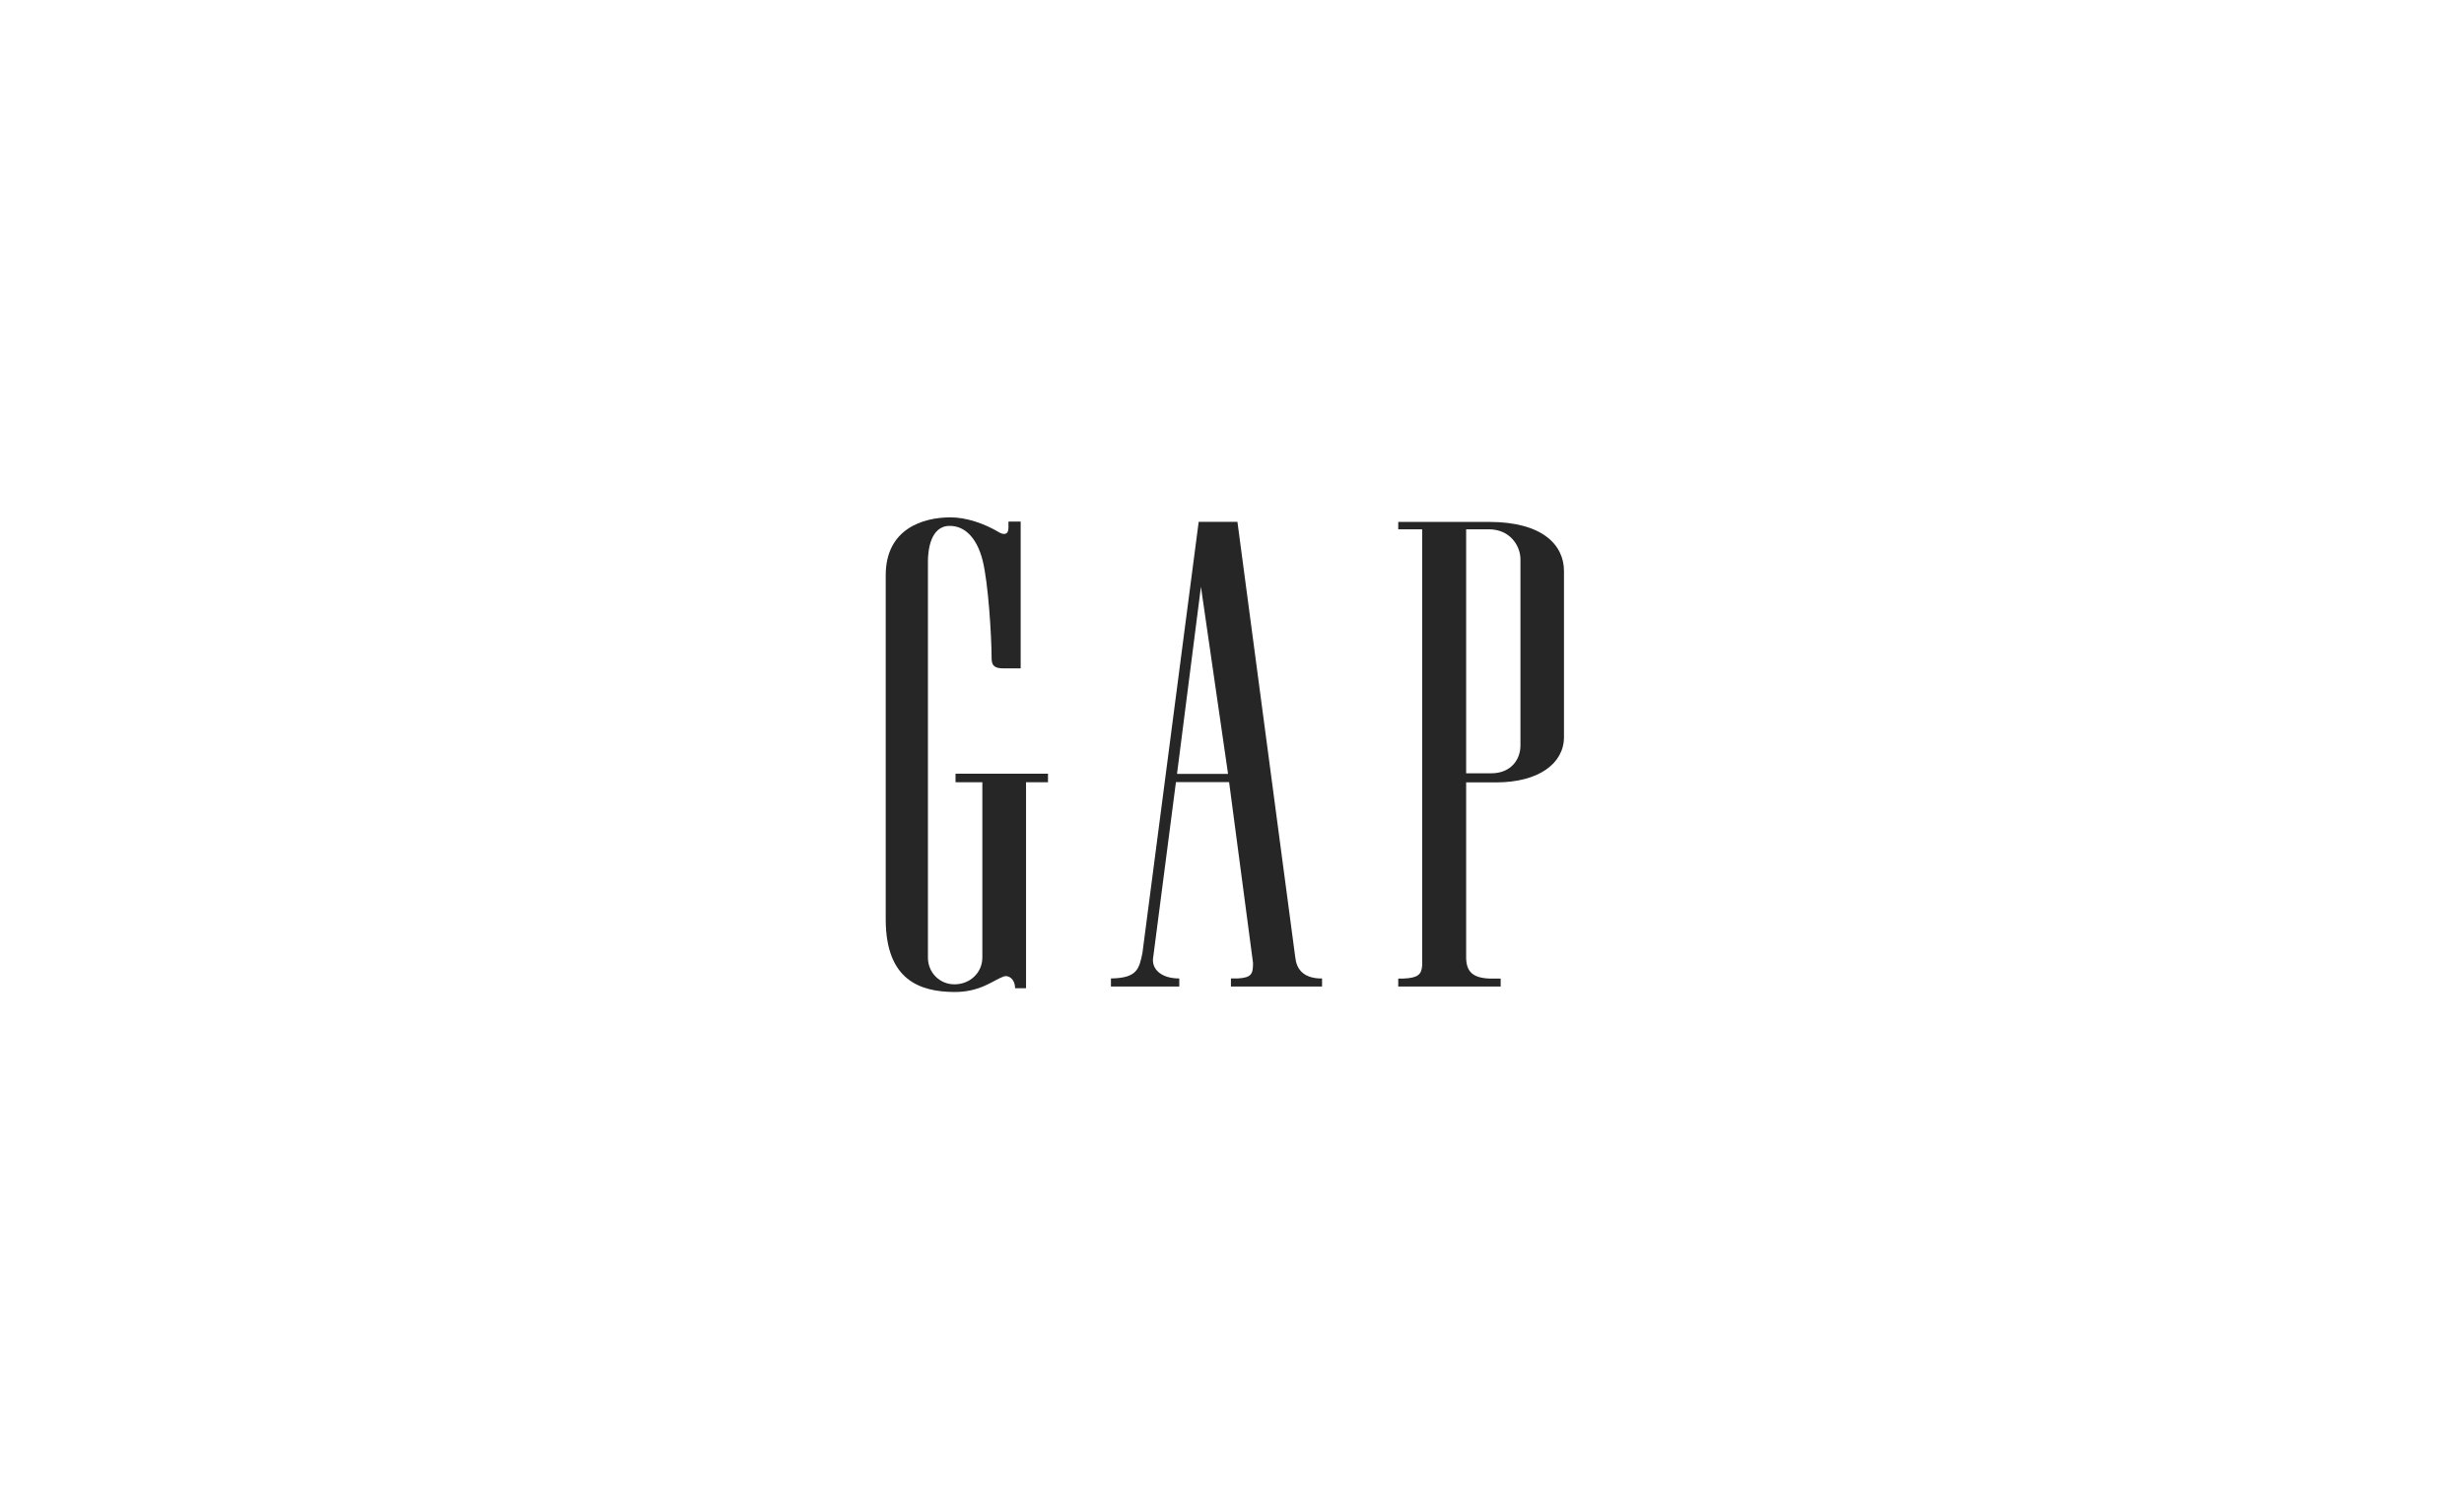 <?xml version="1.0" encoding="UTF-8"?>
<svg width="180px" height="110px" viewBox="0 0 180 110" version="1.1" xmlns="http://www.w3.org/2000/svg" xmlns:xlink="http://www.w3.org/1999/xlink">
    <title>THPB_Gap</title>
    <g id="THPB_Gap" stroke="none" stroke-width="1" fill="none" fill-rule="evenodd">
        <g id="Group-8" transform="translate(64.701, 37)" fill="#262626">
            <path d="M46.37,17.461 C46.37,18.521 45.637,19.499 44.23,19.49 L42.404,19.49 L42.404,1.668 L44.07,1.668 C45.637,1.668 46.37,2.905 46.37,3.85 L46.37,17.461 Z M44.08,1.126 L37.444,1.126 L37.444,1.668 L39.192,1.668 L39.192,33.513 C39.15,34.204 38.867,34.444 37.794,34.487 L37.444,34.487 L37.444,35.067 L44.926,35.067 L44.926,34.487 L44.137,34.487 C42.884,34.444 42.42,33.979 42.404,32.967 L42.404,20.156 L44.58,20.156 C47.746,20.156 49.551,18.742 49.551,16.848 L49.551,4.713 C49.551,2.824 47.994,1.126 44.08,1.126 L44.08,1.126 Z" id="Fill-1"></path>
            <path d="M21.282,19.534 L23.03,5.864 L25.01,19.534 L21.282,19.534 Z M29.924,32.934 L29.924,32.958 L25.696,1.123 L22.865,1.123 L18.755,32.623 C18.512,33.769 18.389,34.449 16.455,34.478 L16.455,35.068 L21.447,35.068 L21.447,34.478 C20.039,34.478 19.394,33.721 19.544,32.92 L21.204,20.133 L25.087,20.133 L26.835,33.342 C26.835,34.133 26.747,34.421 25.711,34.478 L25.221,34.478 L25.221,35.068 L31.878,35.068 L31.878,34.478 L31.698,34.478 C30.419,34.425 29.996,33.697 29.924,32.934 L29.924,32.934 Z" id="Fill-3"></path>
            <path d="M5.102,20.144 L7.061,20.144 L7.061,32.951 C7.061,34.058 6.159,34.907 5.025,34.907 C3.931,34.907 3.086,34.039 3.086,32.951 L3.086,4.02 C3.086,3.239 3.261,1.403 4.689,1.417 C5.881,1.422 6.706,2.429 7.087,3.963 C7.489,5.564 7.737,9.453 7.737,11.078 C7.737,11.639 7.964,11.826 8.613,11.826 L9.861,11.826 L9.861,1.101 L8.969,1.101 L8.969,1.561 C8.964,2.107 8.593,2.064 8.294,1.892 C7.206,1.244 5.881,0.784 4.695,0.794 C2.771,0.803 0.002,1.594 0.002,5.027 L0.002,30.242 C0.038,34.629 2.534,35.444 4.994,35.468 C6.912,35.477 7.825,34.629 8.598,34.341 C9.005,34.197 9.454,34.547 9.454,35.194 L10.253,35.194 L10.253,20.144 L11.857,20.144 L11.857,19.521 L5.102,19.521 L5.102,20.144 Z" id="Fill-5"></path>
        </g>
    </g>
</svg>